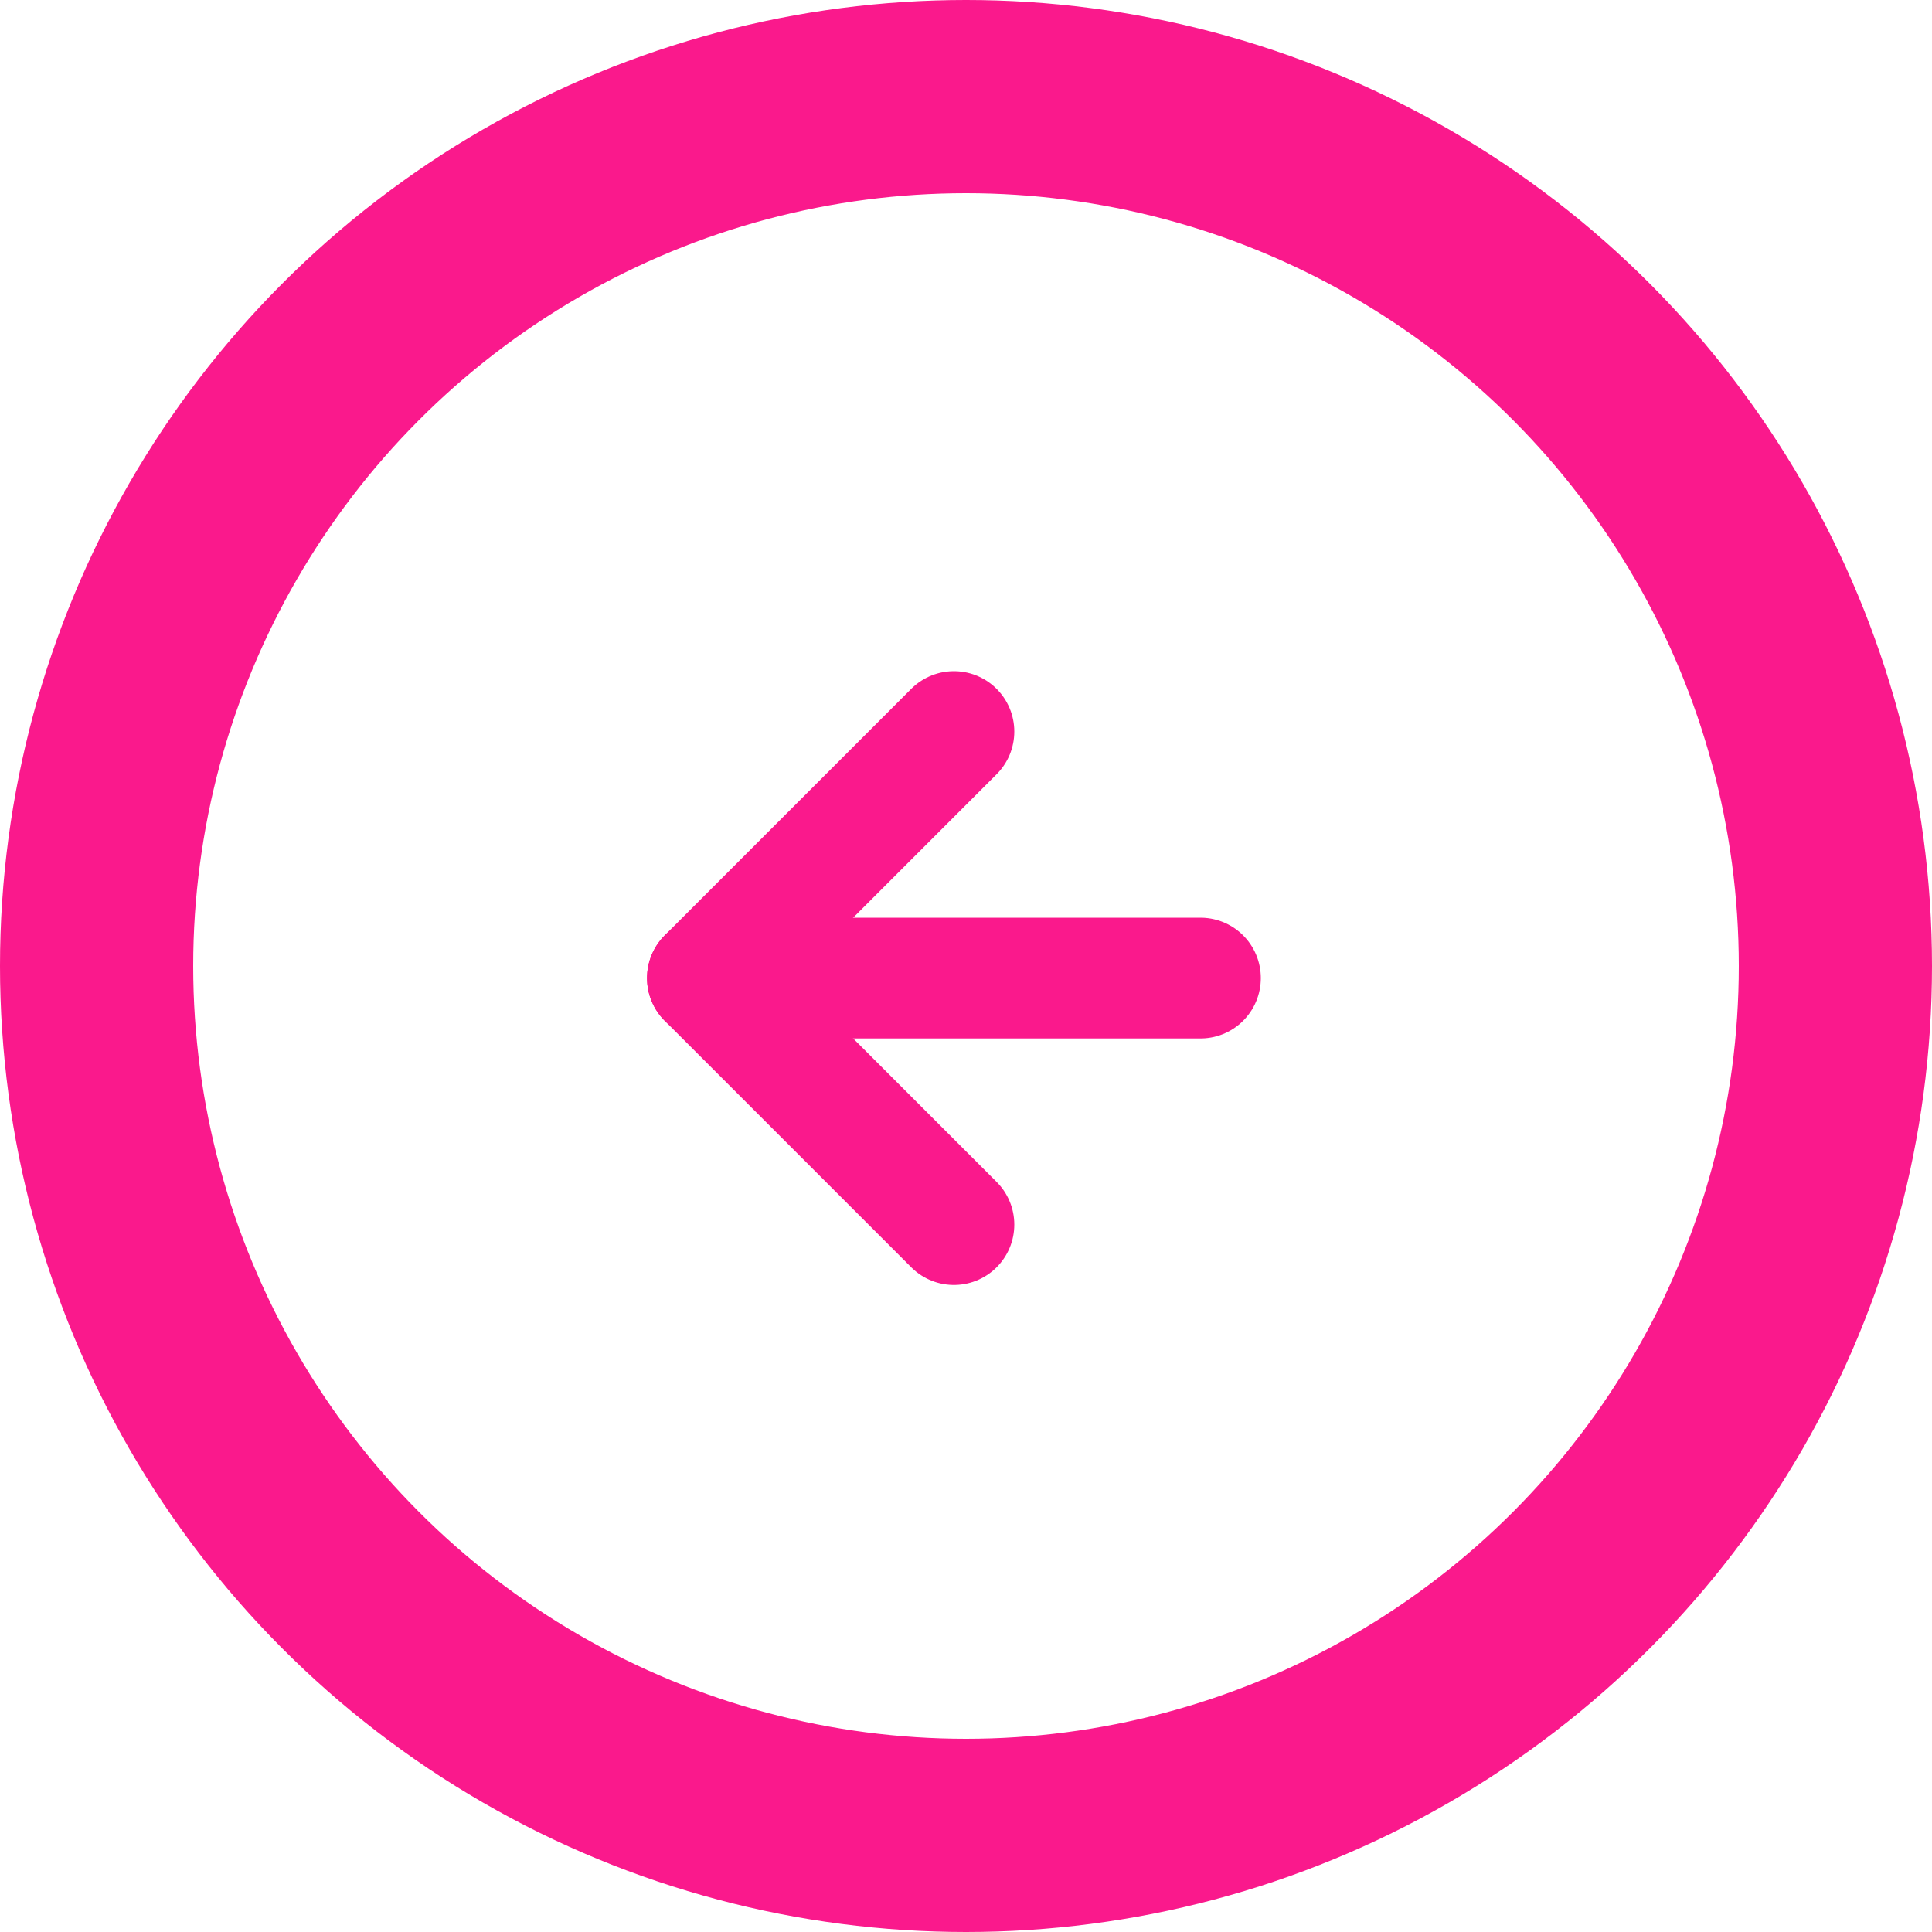 <svg width="50" height="50" viewBox="0 0 80 80" fill="none" xmlns="http://www.w3.org/2000/svg">
<circle cx="40" cy="40" r="36" transform="rotate(180 40 40)" stroke="#FA198C" stroke-width="8"/>
<path d="M49.708 40.5L29.292 40.5" stroke="#FA198C" stroke-width="5" stroke-linecap="round" stroke-linejoin="round"/>
<path d="M39.5 50.708L29.292 40.5L39.5 30.292" stroke="#FA198C" stroke-width="5" stroke-linecap="round" stroke-linejoin="round"/>
</svg>
